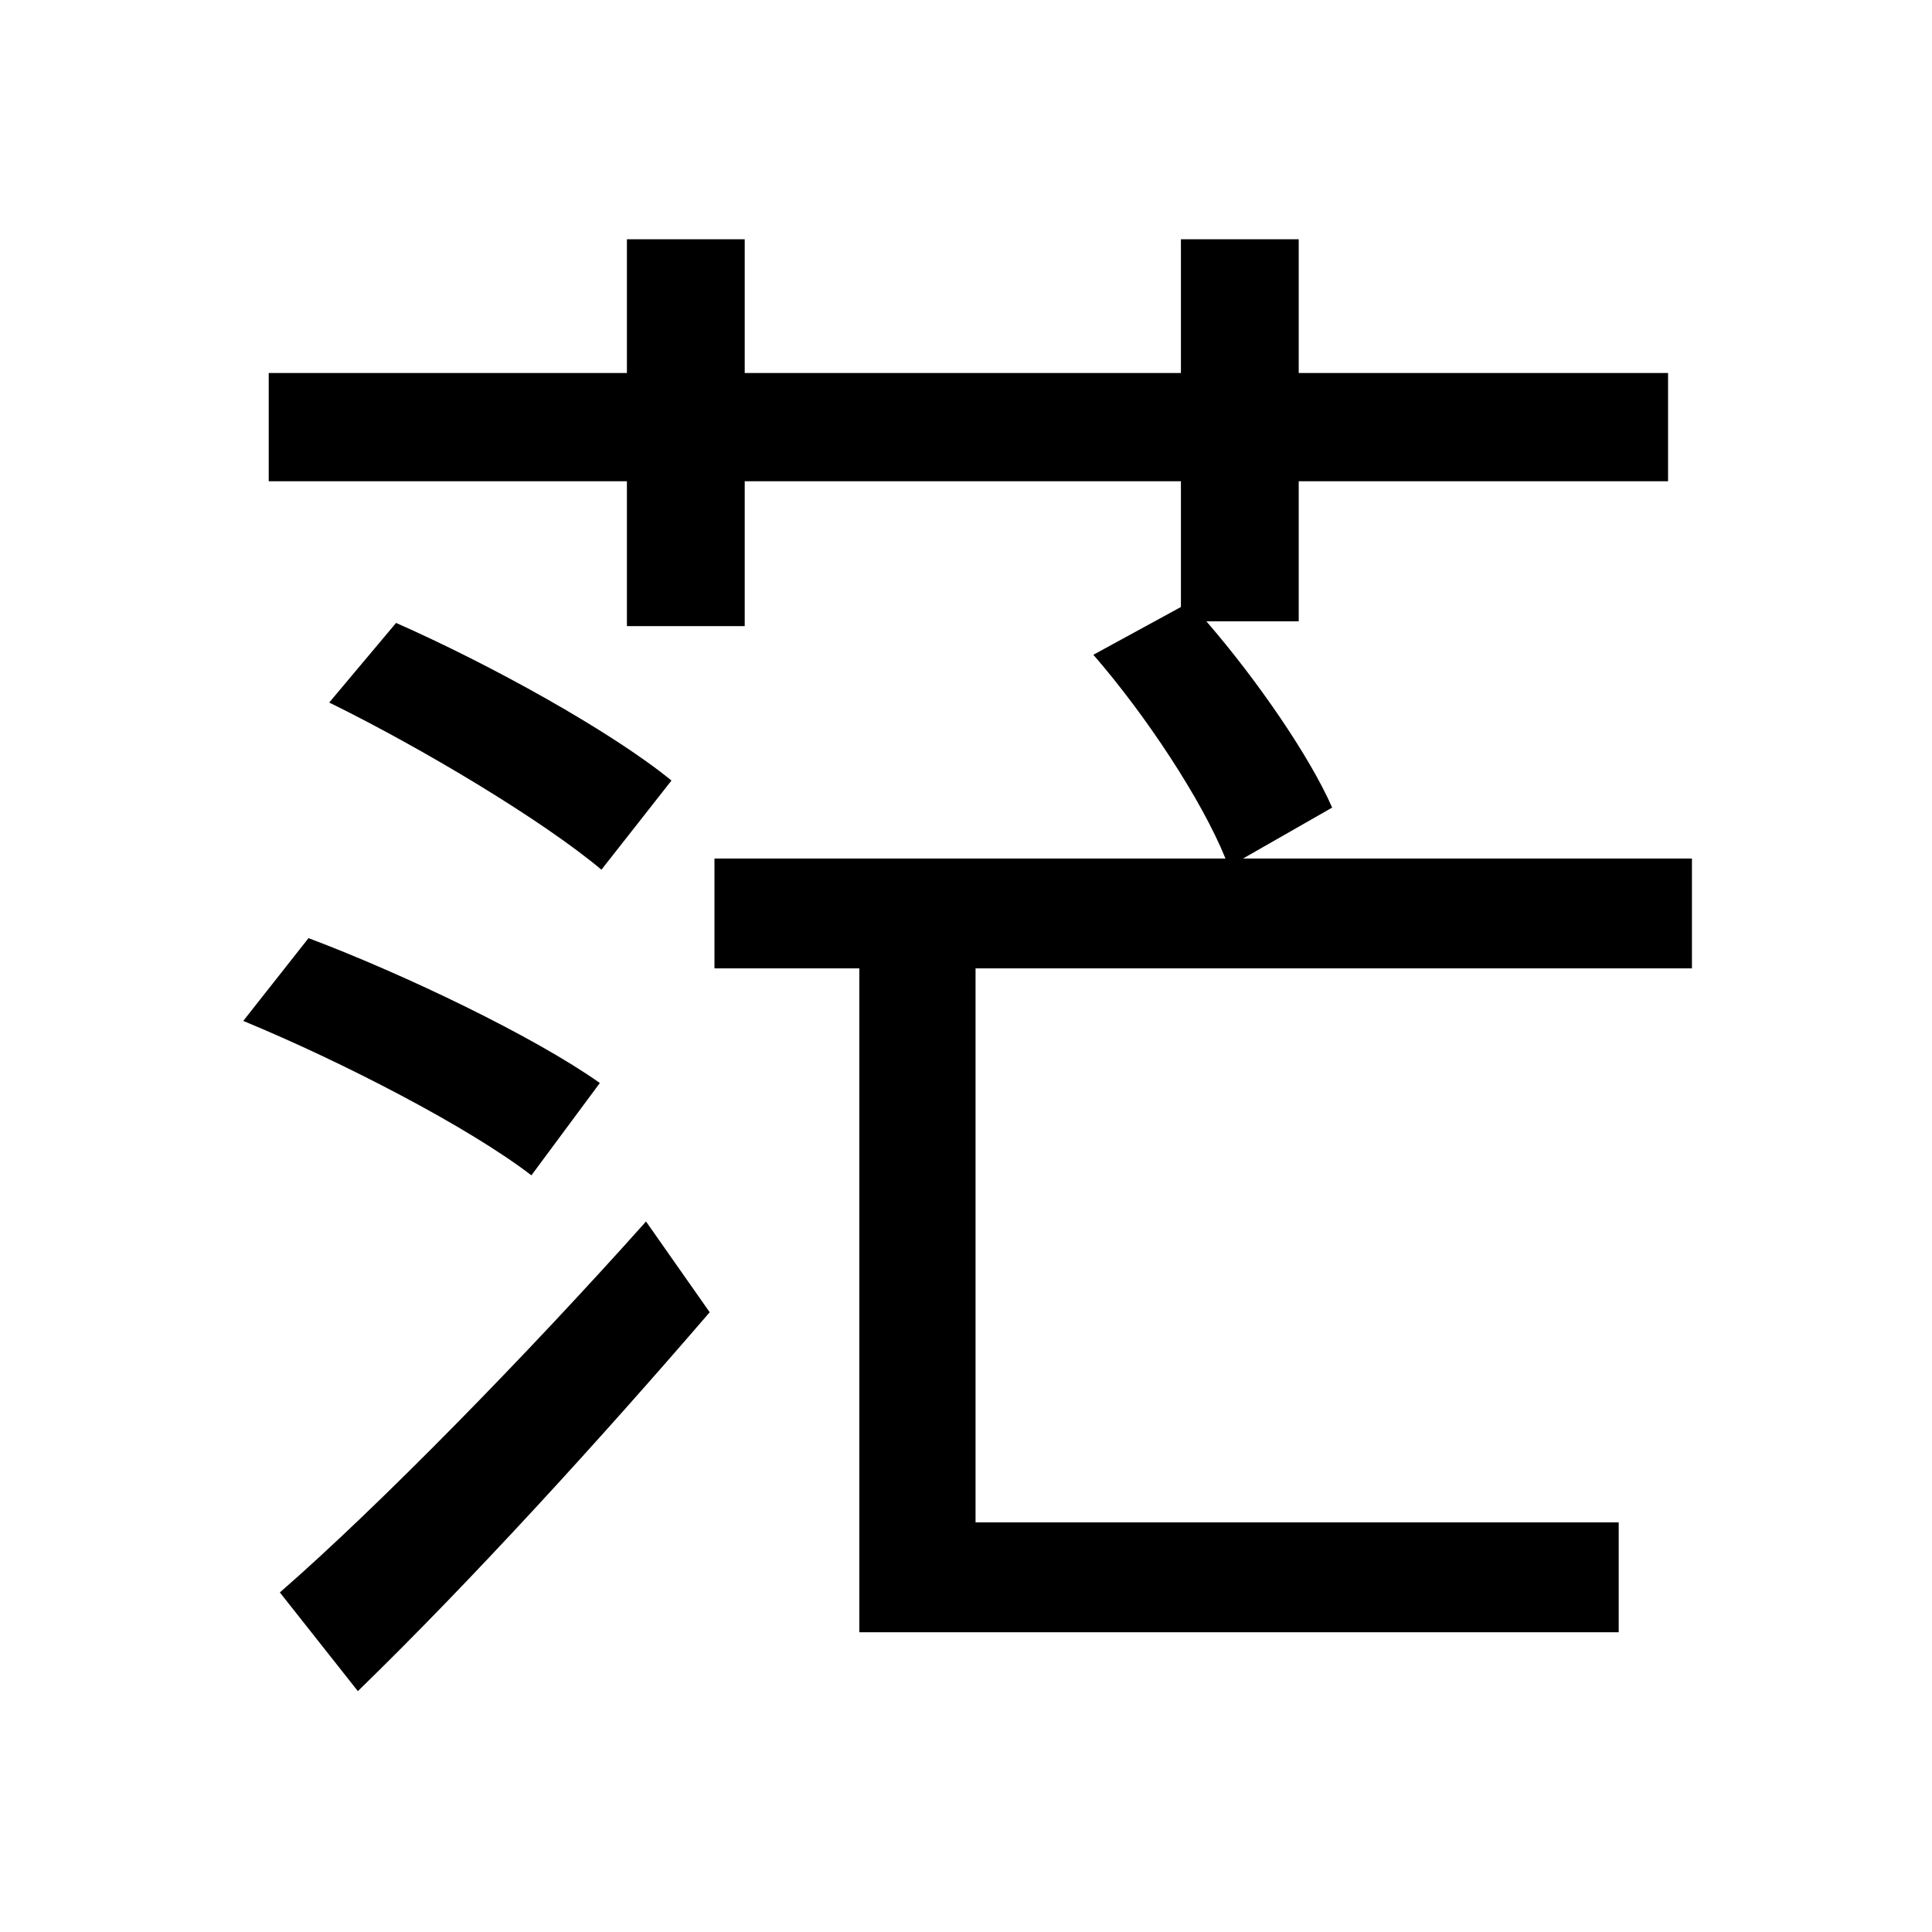 <svg viewBox="0 0 500 500" fill="none" xmlns="http://www.w3.org/2000/svg">
<path d="M72.428 412.12L92.616 437.664C122.28 408.824 155.652 372.156 183.668 339.608L167.188 316.124C136.288 350.732 97.972 389.872 72.428 412.12ZM85.2 181.812C109.508 193.76 140.408 212.3 155.652 225.072L173.78 202C158.124 189.228 126.812 171.924 102.504 161.212L85.2 181.812ZM62.952 264.212C88.908 274.924 121.456 291.816 137.524 304.176L155.24 280.28C138.348 268.332 104.976 252.264 79.844 242.788L62.952 264.212ZM282.96 169.452C296.556 185.108 310.976 206.944 317.156 222.188H184.904V250.616H222.396V422.42H418.92V393.992H252.472V250.616H437.872V222.188H321.688L344.76 209.004C338.992 195.82 325.396 176.044 312.212 160.8H336.108V124.544H431.692V96.528H336.108V61.92H305.62V96.528H192.732V61.92H162.244V96.528H69.544V124.544H162.244V162.036H192.732V124.544H305.62V157.092L282.96 169.452Z" fill="black"/>
</svg>
